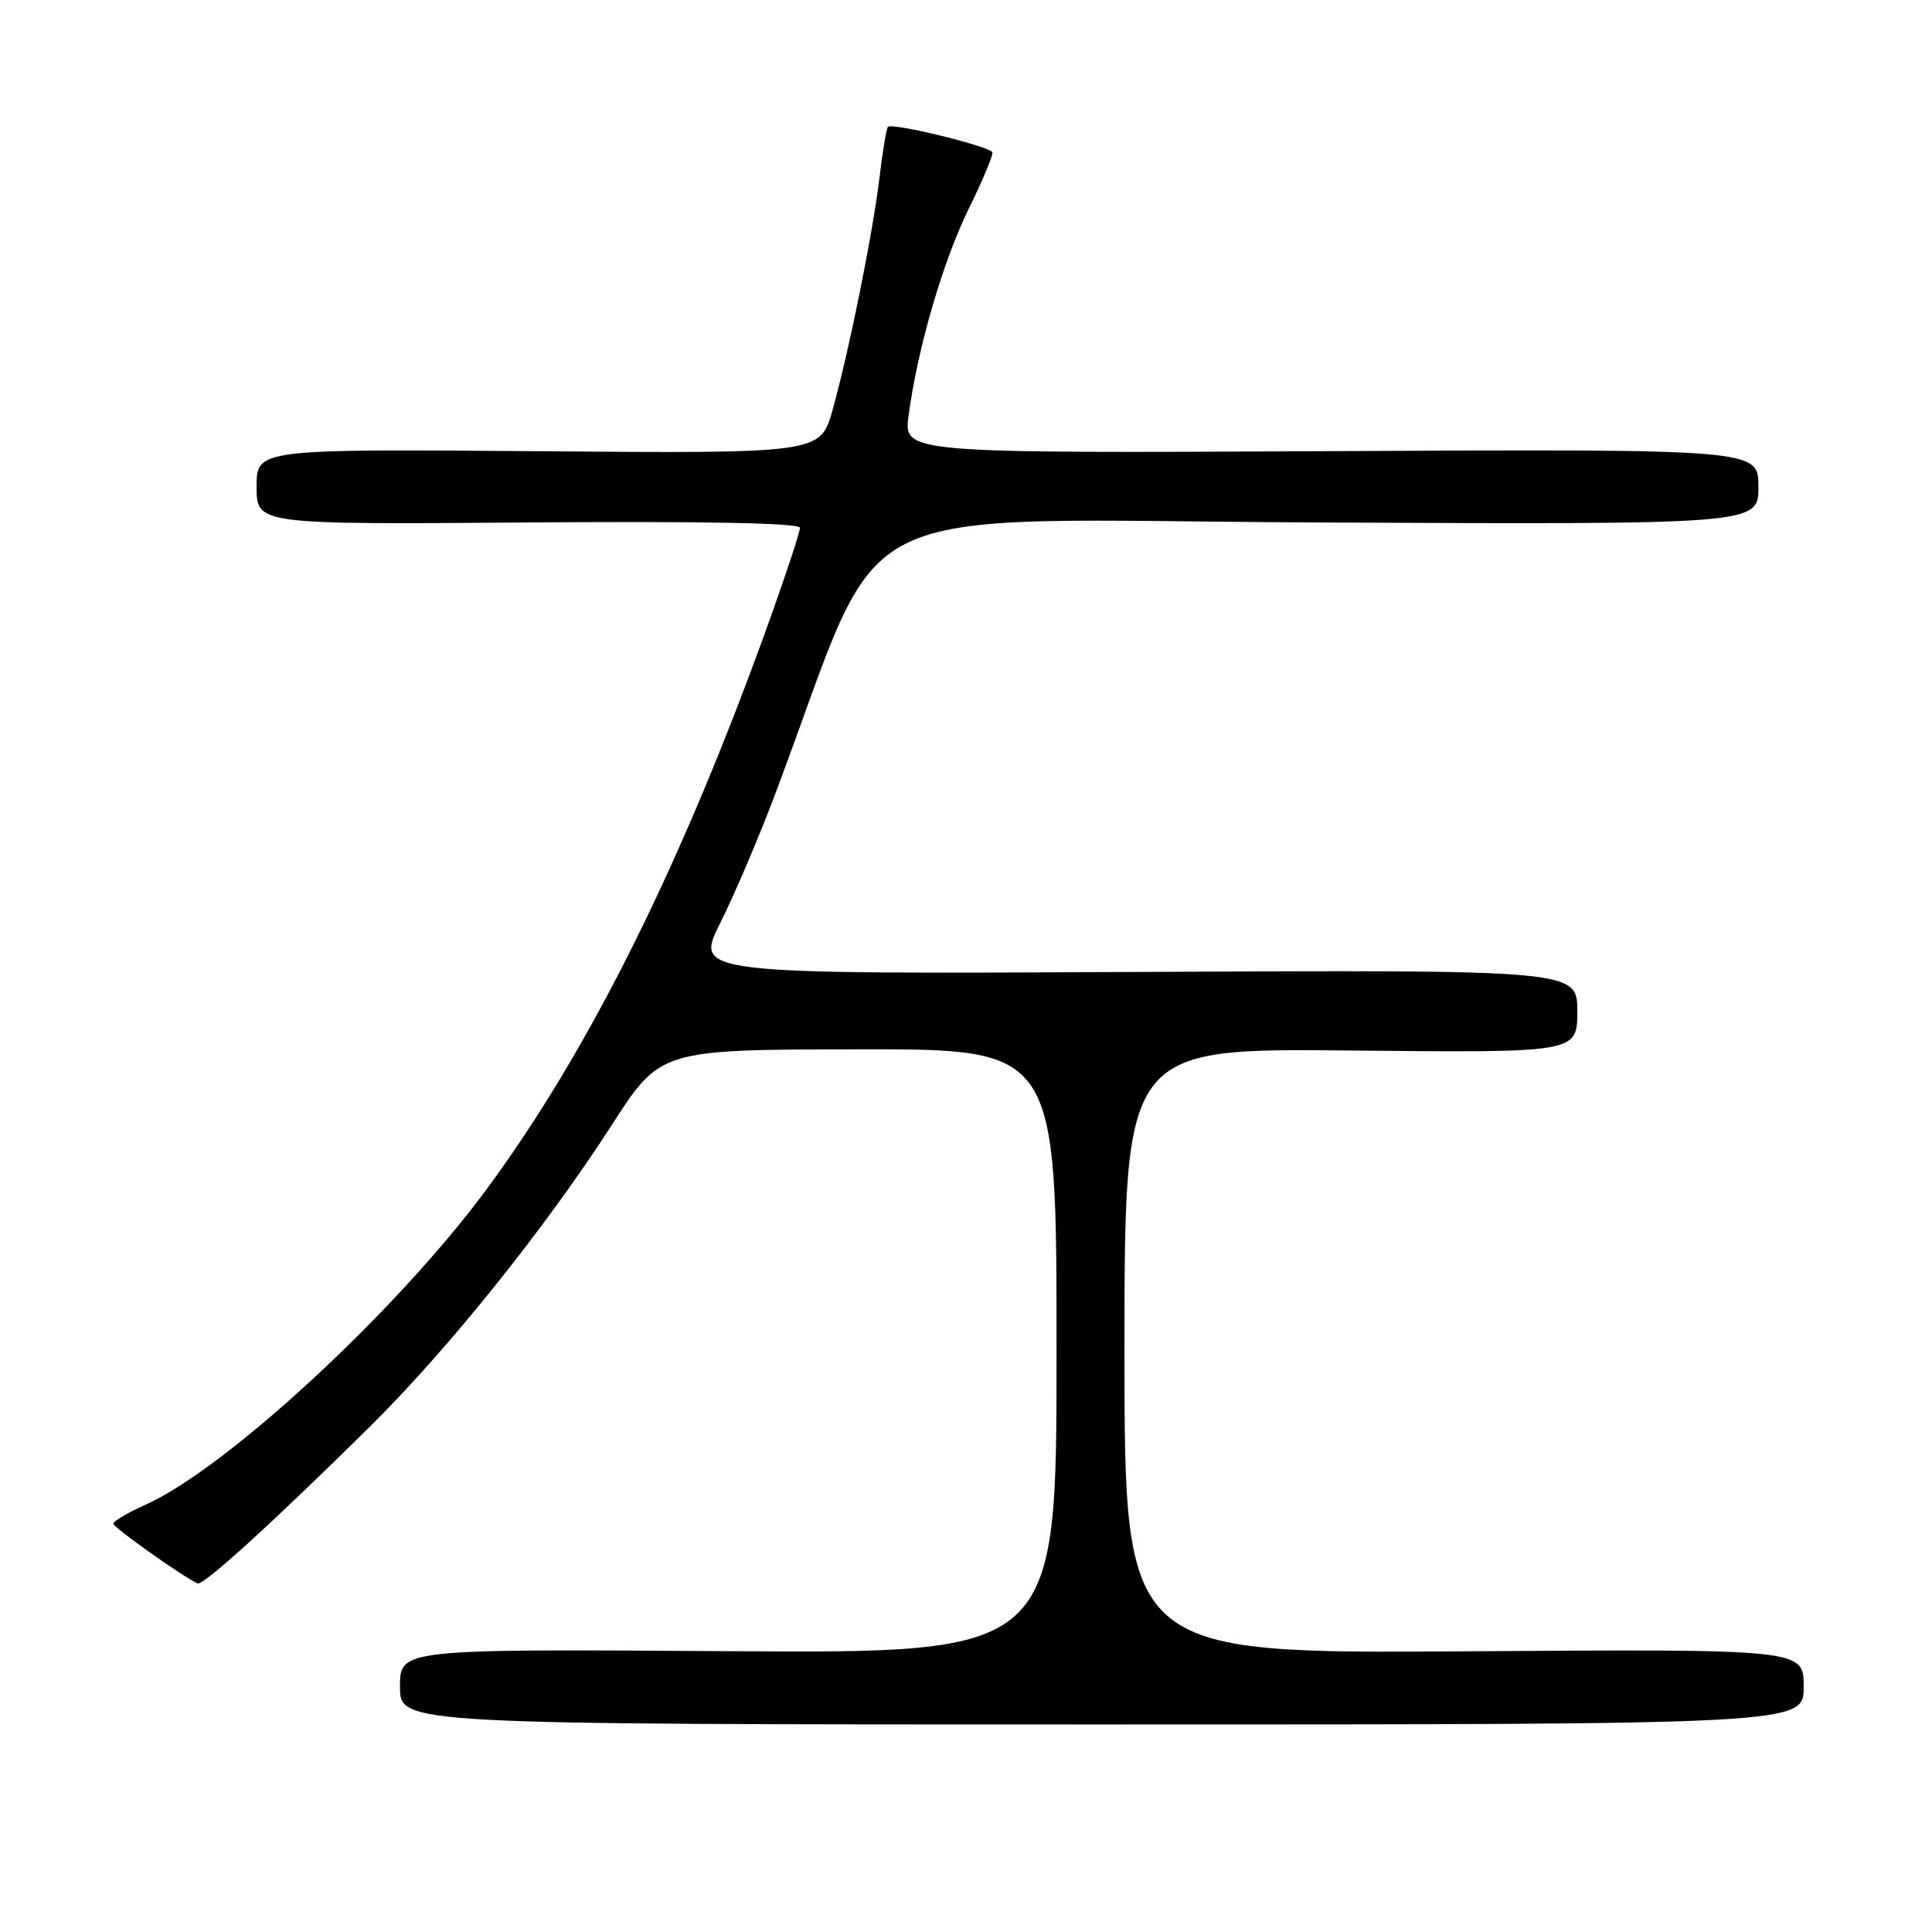 <?xml version="1.0" encoding="UTF-8" standalone="no"?>
<!DOCTYPE svg PUBLIC "-//W3C//DTD SVG 1.1//EN" "http://www.w3.org/Graphics/SVG/1.1/DTD/svg11.dtd" >
<svg xmlns="http://www.w3.org/2000/svg" xmlns:xlink="http://www.w3.org/1999/xlink" version="1.1" viewBox="0 0 256 256">
 <g >
 <path fill="currentColor"
d=" M 239.00 223.50 C 239.00 218.50 239.00 218.50 194.00 218.81 C 149.00 219.11 149.00 219.11 149.00 179.00 C 149.00 138.89 149.00 138.89 179.00 139.20 C 209.00 139.50 209.00 139.50 209.00 134.00 C 209.00 128.50 209.00 128.50 150.52 128.79 C 92.04 129.08 92.04 129.08 95.44 122.29 C 97.32 118.55 100.63 110.78 102.80 105.00 C 117.87 64.97 109.89 68.94 174.75 69.23 C 233.00 69.50 233.00 69.50 233.00 64.50 C 233.00 59.50 233.00 59.50 176.37 59.78 C 119.73 60.06 119.73 60.06 120.39 55.08 C 121.59 46.11 124.93 34.63 128.43 27.52 C 130.32 23.68 131.69 20.36 131.48 20.14 C 130.55 19.22 118.00 16.20 117.64 16.82 C 117.43 17.19 116.93 20.20 116.54 23.50 C 115.66 30.88 112.51 46.51 110.33 54.29 C 108.71 60.09 108.71 60.09 71.36 59.79 C 34.00 59.50 34.00 59.50 34.00 64.50 C 34.00 69.50 34.00 69.50 70.00 69.23 C 93.01 69.05 106.00 69.30 106.00 69.93 C 106.00 70.47 104.26 75.77 102.14 81.70 C 90.52 114.18 78.15 139.09 64.39 157.70 C 52.47 173.81 29.96 194.61 19.25 199.40 C 16.91 200.45 15.01 201.57 15.02 201.90 C 15.03 202.41 24.19 208.90 26.17 209.81 C 26.92 210.15 36.05 201.85 49.05 189.00 C 59.38 178.79 72.26 162.73 81.05 149.09 C 87.50 139.08 87.50 139.08 113.75 139.04 C 140.00 139.00 140.00 139.00 140.00 179.04 C 140.00 219.08 140.00 219.08 96.50 218.79 C 53.00 218.50 53.00 218.50 53.00 223.50 C 53.00 228.50 53.00 228.50 146.00 228.50 C 239.00 228.50 239.00 228.50 239.00 223.50 Z "/>
</g>
</svg>